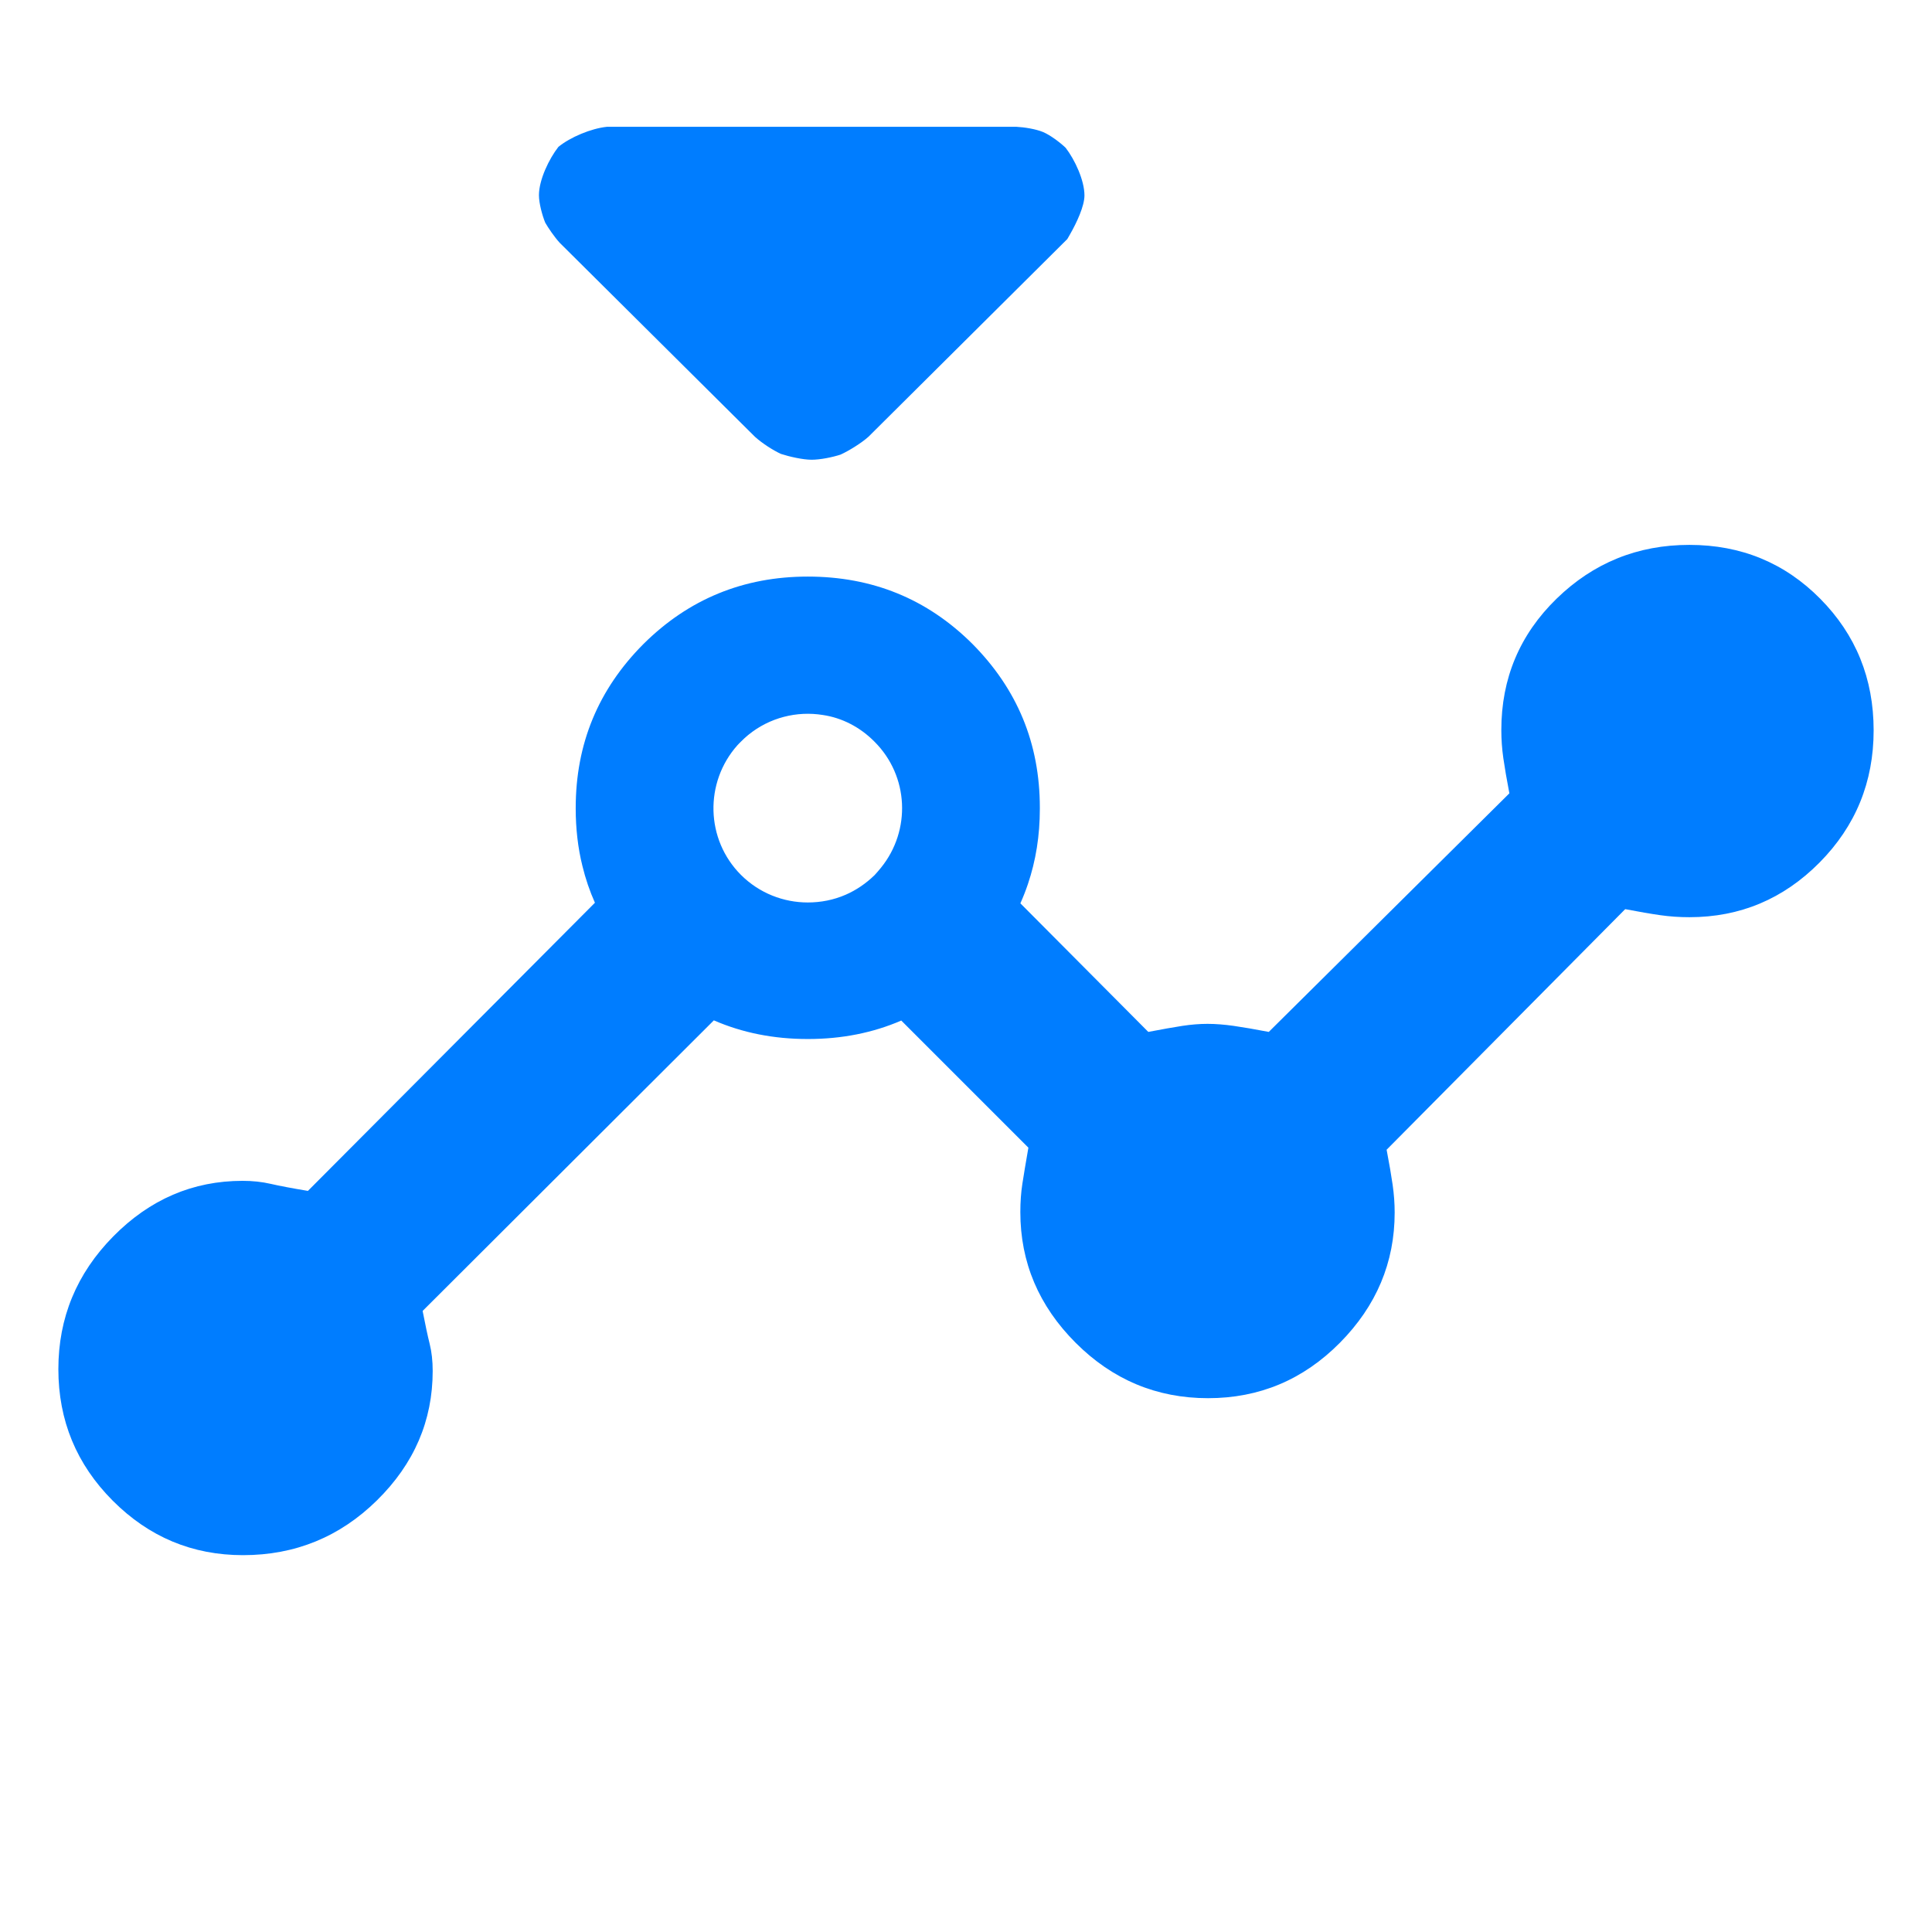 <svg height="48" viewBox="0 -960 960 960" width="48" xmlns="http://www.w3.org/2000/svg"><path fill="rgb(0, 125, 255)" d="m120.76-187.25c-25.173 0-46.76-9.03-64.76-27.09s-27-39.84-27-65.35c0-25.5 9.08-47.47 27.24-65.91 18.16-18.43 39.59-27.65 64.29-27.65 4.98 0 9.637.5 13.97 1.5s10.5 2.17 18.5 3.5l142.614-143.18c-2.609-5.85-4.681-11.94-6.216-18.28-2.233-8.91-3.332-18.68-3.332-28.44v-.35c0-31.92 11.215-58.96 33.647-81.48 22.413-22.28 49.642-33.52 81.666-33.52 32.026 0 59.27 11.05 81.686 33.33 22.413 22.54 33.627 49.57 33.627 81.5v.34.18c0 13.43-1.987 25.81-5.946 37.5-1.094 3.24-2.337 6.41-3.728 9.51l63.562 63.89c6.947-1.33 12.587-2.33 16.92-3 4.333-.66 8.5-1 12.5-1s8.333.34 13 1c4.667.67 10.483 1.67 17.45 3l119.55-118.55c-1.333-6.96-2.333-12.78-3-17.45-.667-4.66-1-9.33-1-14 0-25.68 9.15-47.43 27.45-65.26 18.3-17.82 40.3-26.74 66-26.74s47.383 8.94 65.05 26.8c17.667 17.87 26.5 39.65 26.5 65.35s-8.963 47.6-26.89 65.7-39.473 27.15-64.64 27.15c-4.98 0-9.803-.33-14.47-1-4.667-.66-10.483-1.66-17.45-3l-118.55 119.55c1.333 6.97 2.333 12.79 3 17.45.667 4.67 1 9.26 1 13.77 0 24.81-9.08 46.38-27.24 64.72-18.167 18.34-40 27.51-65.5 27.51-25.507 0-47.427-9.17-65.76-27.51s-27.5-39.99-27.5-64.96c0-5.02.333-9.69 1-14.03.667-4.33 1.667-10.32 3-17.98l-63.16-63.16c-14.135 6.11-29.587 9.17-46.355 9.17-.036 0-.071 0-.106 0-.034 0-.069 0-.104 0-16.851 0-32.376-3.1-46.57-9.27l-144.705 144.39c1.333 6.9 2.5 12.35 3.5 16.35s1.5 8.49 1.5 13.47c0 24.7-9.227 46.13-27.68 64.29-18.46 18.16-40.647 27.24-66.56 27.24zm247.496-337.94c9.14 9.07 21.14 13.62 33.123 13.62 6.436 0 12.839-1.23 18.821-3.84 5.233-2.28 10.117-5.59 14.409-9.78 1.115-1.22 2.18-2.44 3.156-3.66 14.983-18.49 13.901-45.53-3.244-62.62-7.239-7.33-16.24-11.86-25.606-13.25-12.89-2.09-26.479 1.22-37.136 9.93-1.238 1.05-2.46 2.1-3.629 3.32-.592.52-1.15 1.22-1.707 1.75-16.484 18.49-15.891 46.91 1.813 64.53zm6.909-217.74-97.069-96.45c-2.561-2.8-5.765-7.46-7.192-10.02-1.467-3.62-3.105-9.59-3.105-13.6 0-7.7 5.071-18.13 9.651-24 5.867-4.82 16.335-9.2 24.122-9.99h203.514c3.818.18 9.609 1.1 13.162 2.58 3.608 1.51 8.432 5.14 11.256 7.83 4.608 5.97 9.355 16.21 9.355 23.69 0 5.29-3.845 13.53-7.192 19.37l-1.321 2.3-1.957 1.95-96.845 96.28c-3.59 3.22-9.907 7.1-13.922 8.9-4.082 1.32-10.018 2.53-14.348 2.53-4.348 0-11.123-1.55-15.198-2.88-3.984-1.81-9.363-5.3-12.911-8.49z"/></svg>